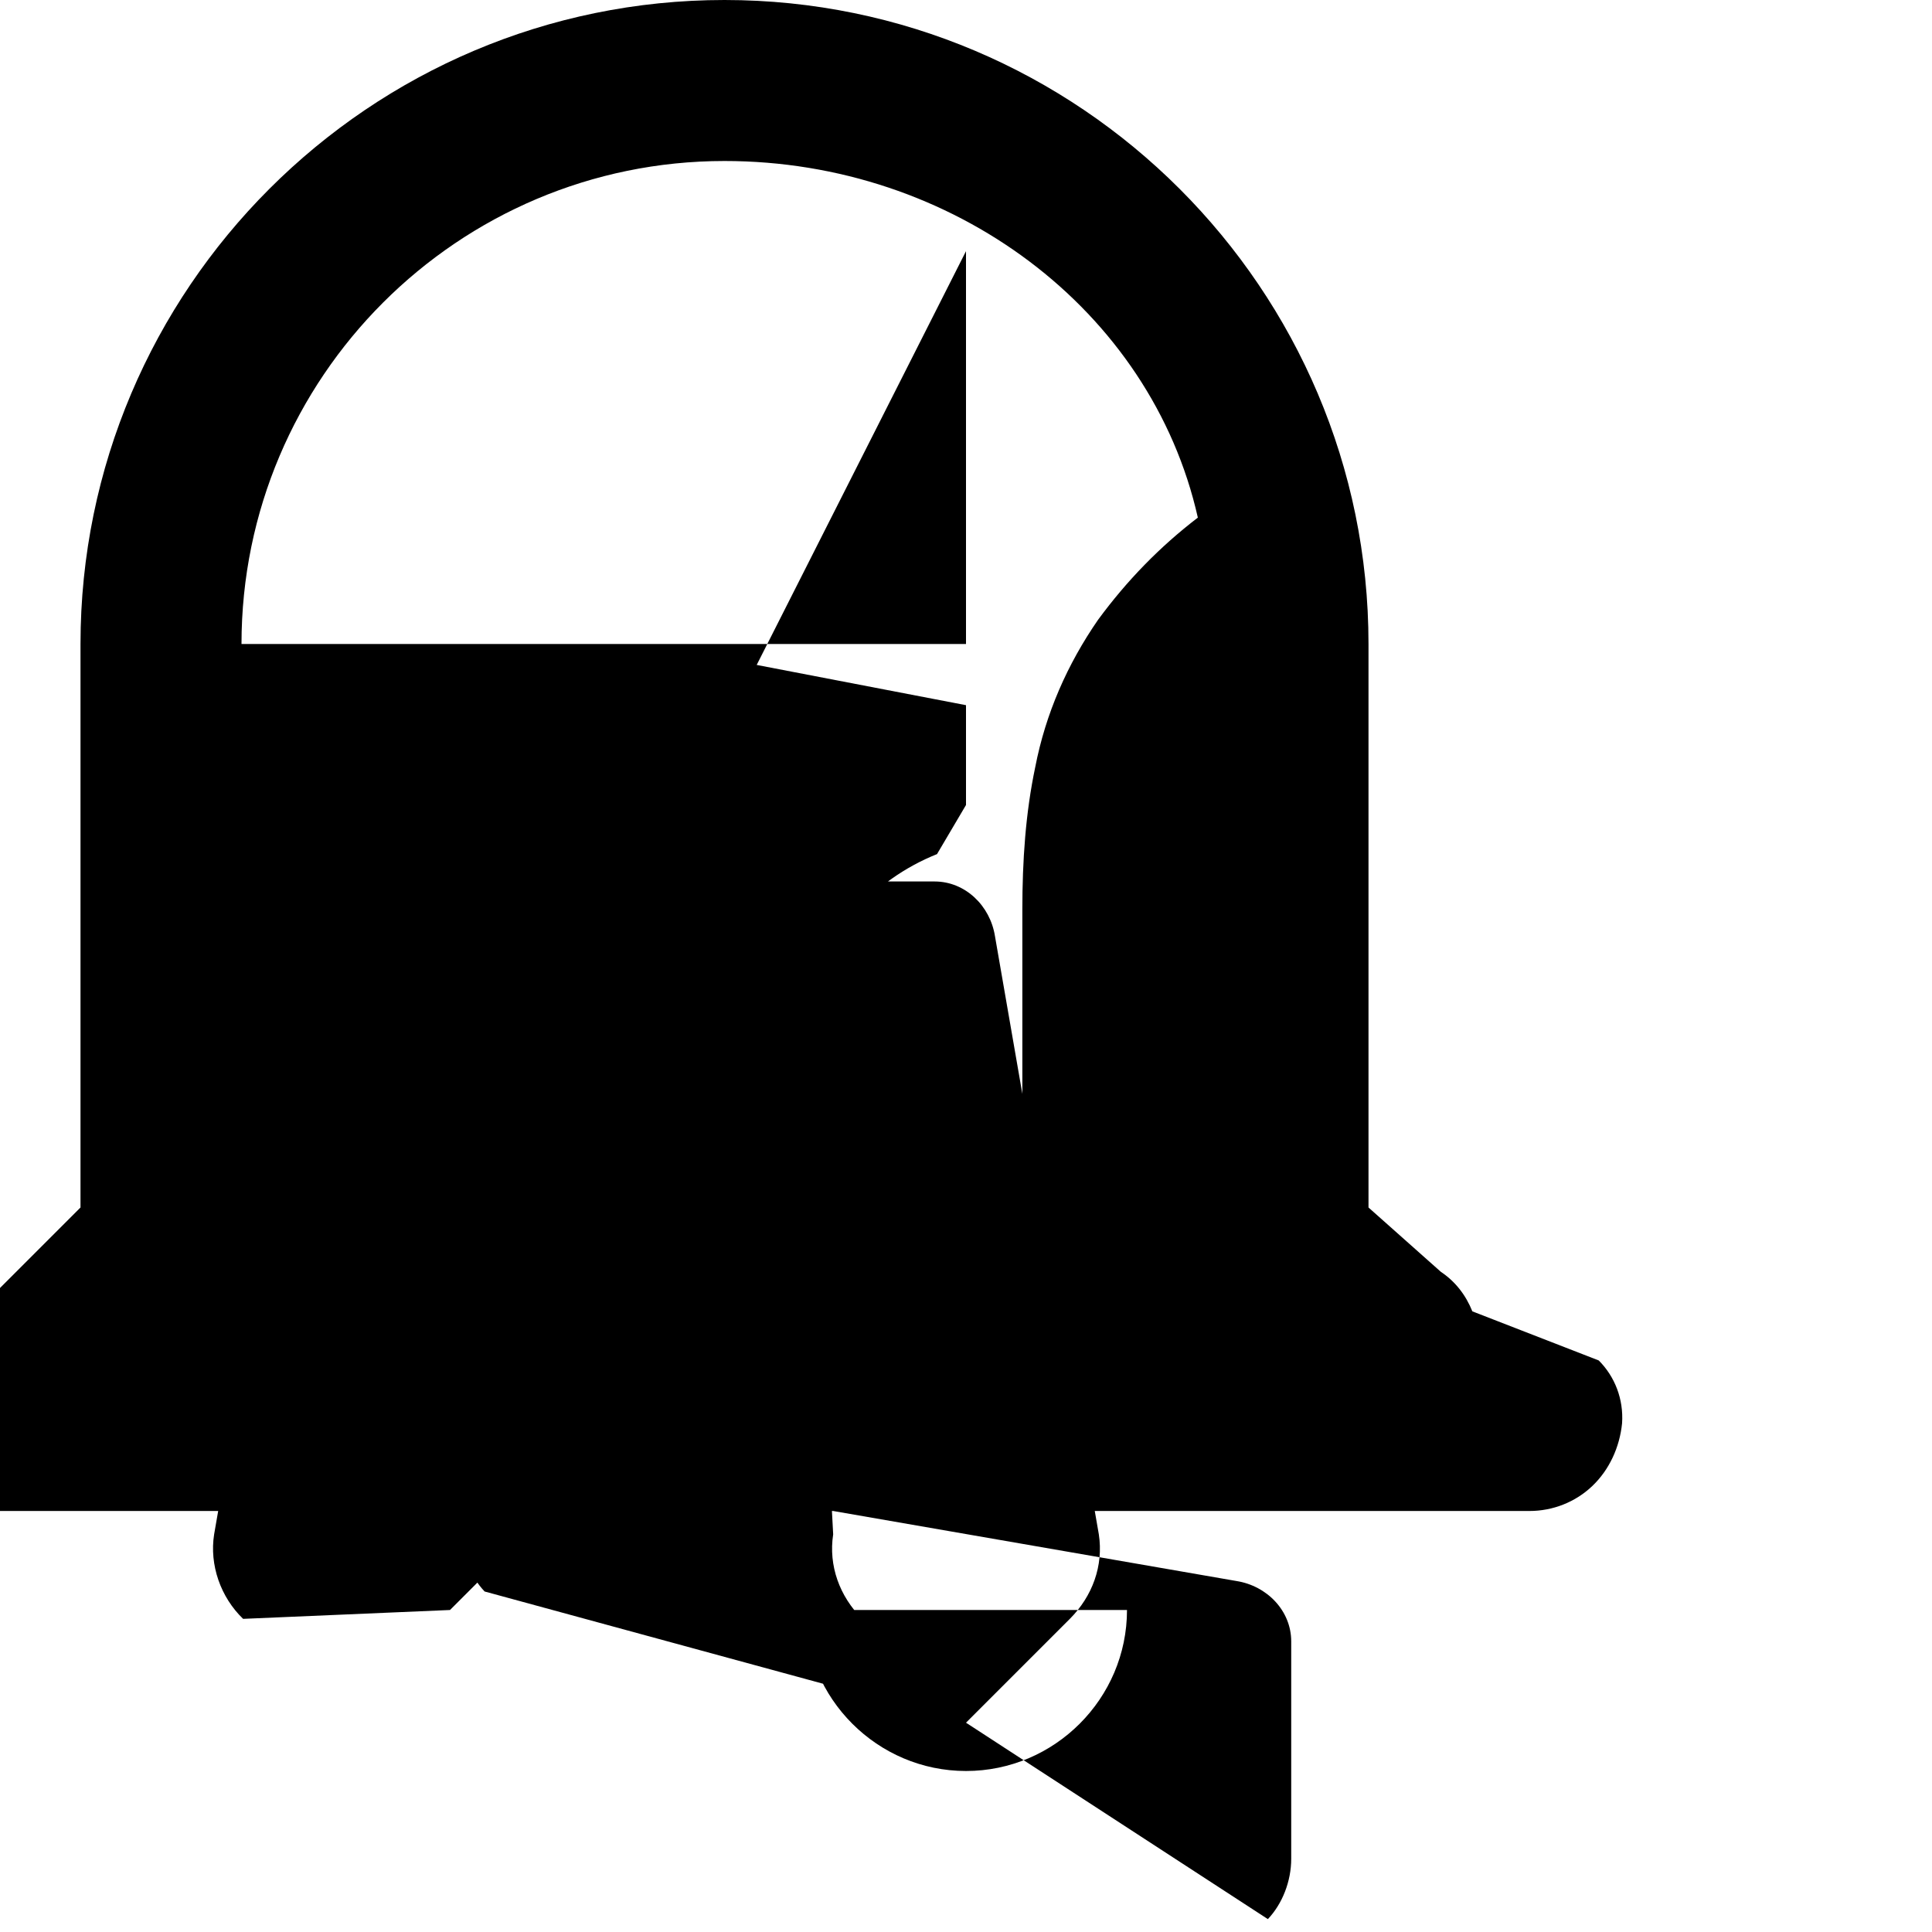 <svg xmlns="http://www.w3.org/2000/svg" viewBox="0 0 24 24" width="24" height="24">
  <path d="M12 22c1.1 0 2-.9 2-2H10c0 1.1.9 2 2 2zm6.29-5.71c-.08-.2-.21-.37-.39-.49L17 15V8c0-4.41-3.59-8-8-8S1 3.59 1 8v7l-1.9 1.9c-.2.2-.31.48-.29.78.02.3.15.58.37.78.21.2.49.31.78.31H19c.29 0 .57-.11.78-.31.21-.2.34-.48.37-.78.02-.3-.09-.58-.29-.78zM3 8c0-3.31 2.69-6 6-6 2.84 0 5.3 1.85 5.88 4.43-.47.36-.88.78-1.24 1.27-.38.55-.65 1.16-.78 1.83-.12.57-.16 1.16-.16 1.77v5.23l-1.29-1.29c-.28-.28-.66-.42-1.05-.36l-3.95.69c-.38.06-.68.37-.68.75v2.7c0 .28.11.56.29.75L12 21.4l1.29-1.29c.28-.28.42-.66.36-1.05l-1.29-7.43c-.06-.38-.37-.68-.75-.68H4.7c-.38 0-.7.3-.75.68l-1.29 7.43c-.06.38.08.78.36 1.05L5.59 20l1.29-1.29c.28-.28.66-.42 1.05-.36l7.43 1.29c.38.06.68.37.68.75v2.7c0 .28-.11.56-.29.75L12 21.4l-1.29-1.29c-.28-.28-.42-.66-.36-1.05L10 12.5c.1-.44.31-.84.6-1.16.29-.32.64-.57 1.04-.73L12 10v-1.24l-2.6-.5L12 3.12 12 8h-.02L3 8z"/>
</svg>

